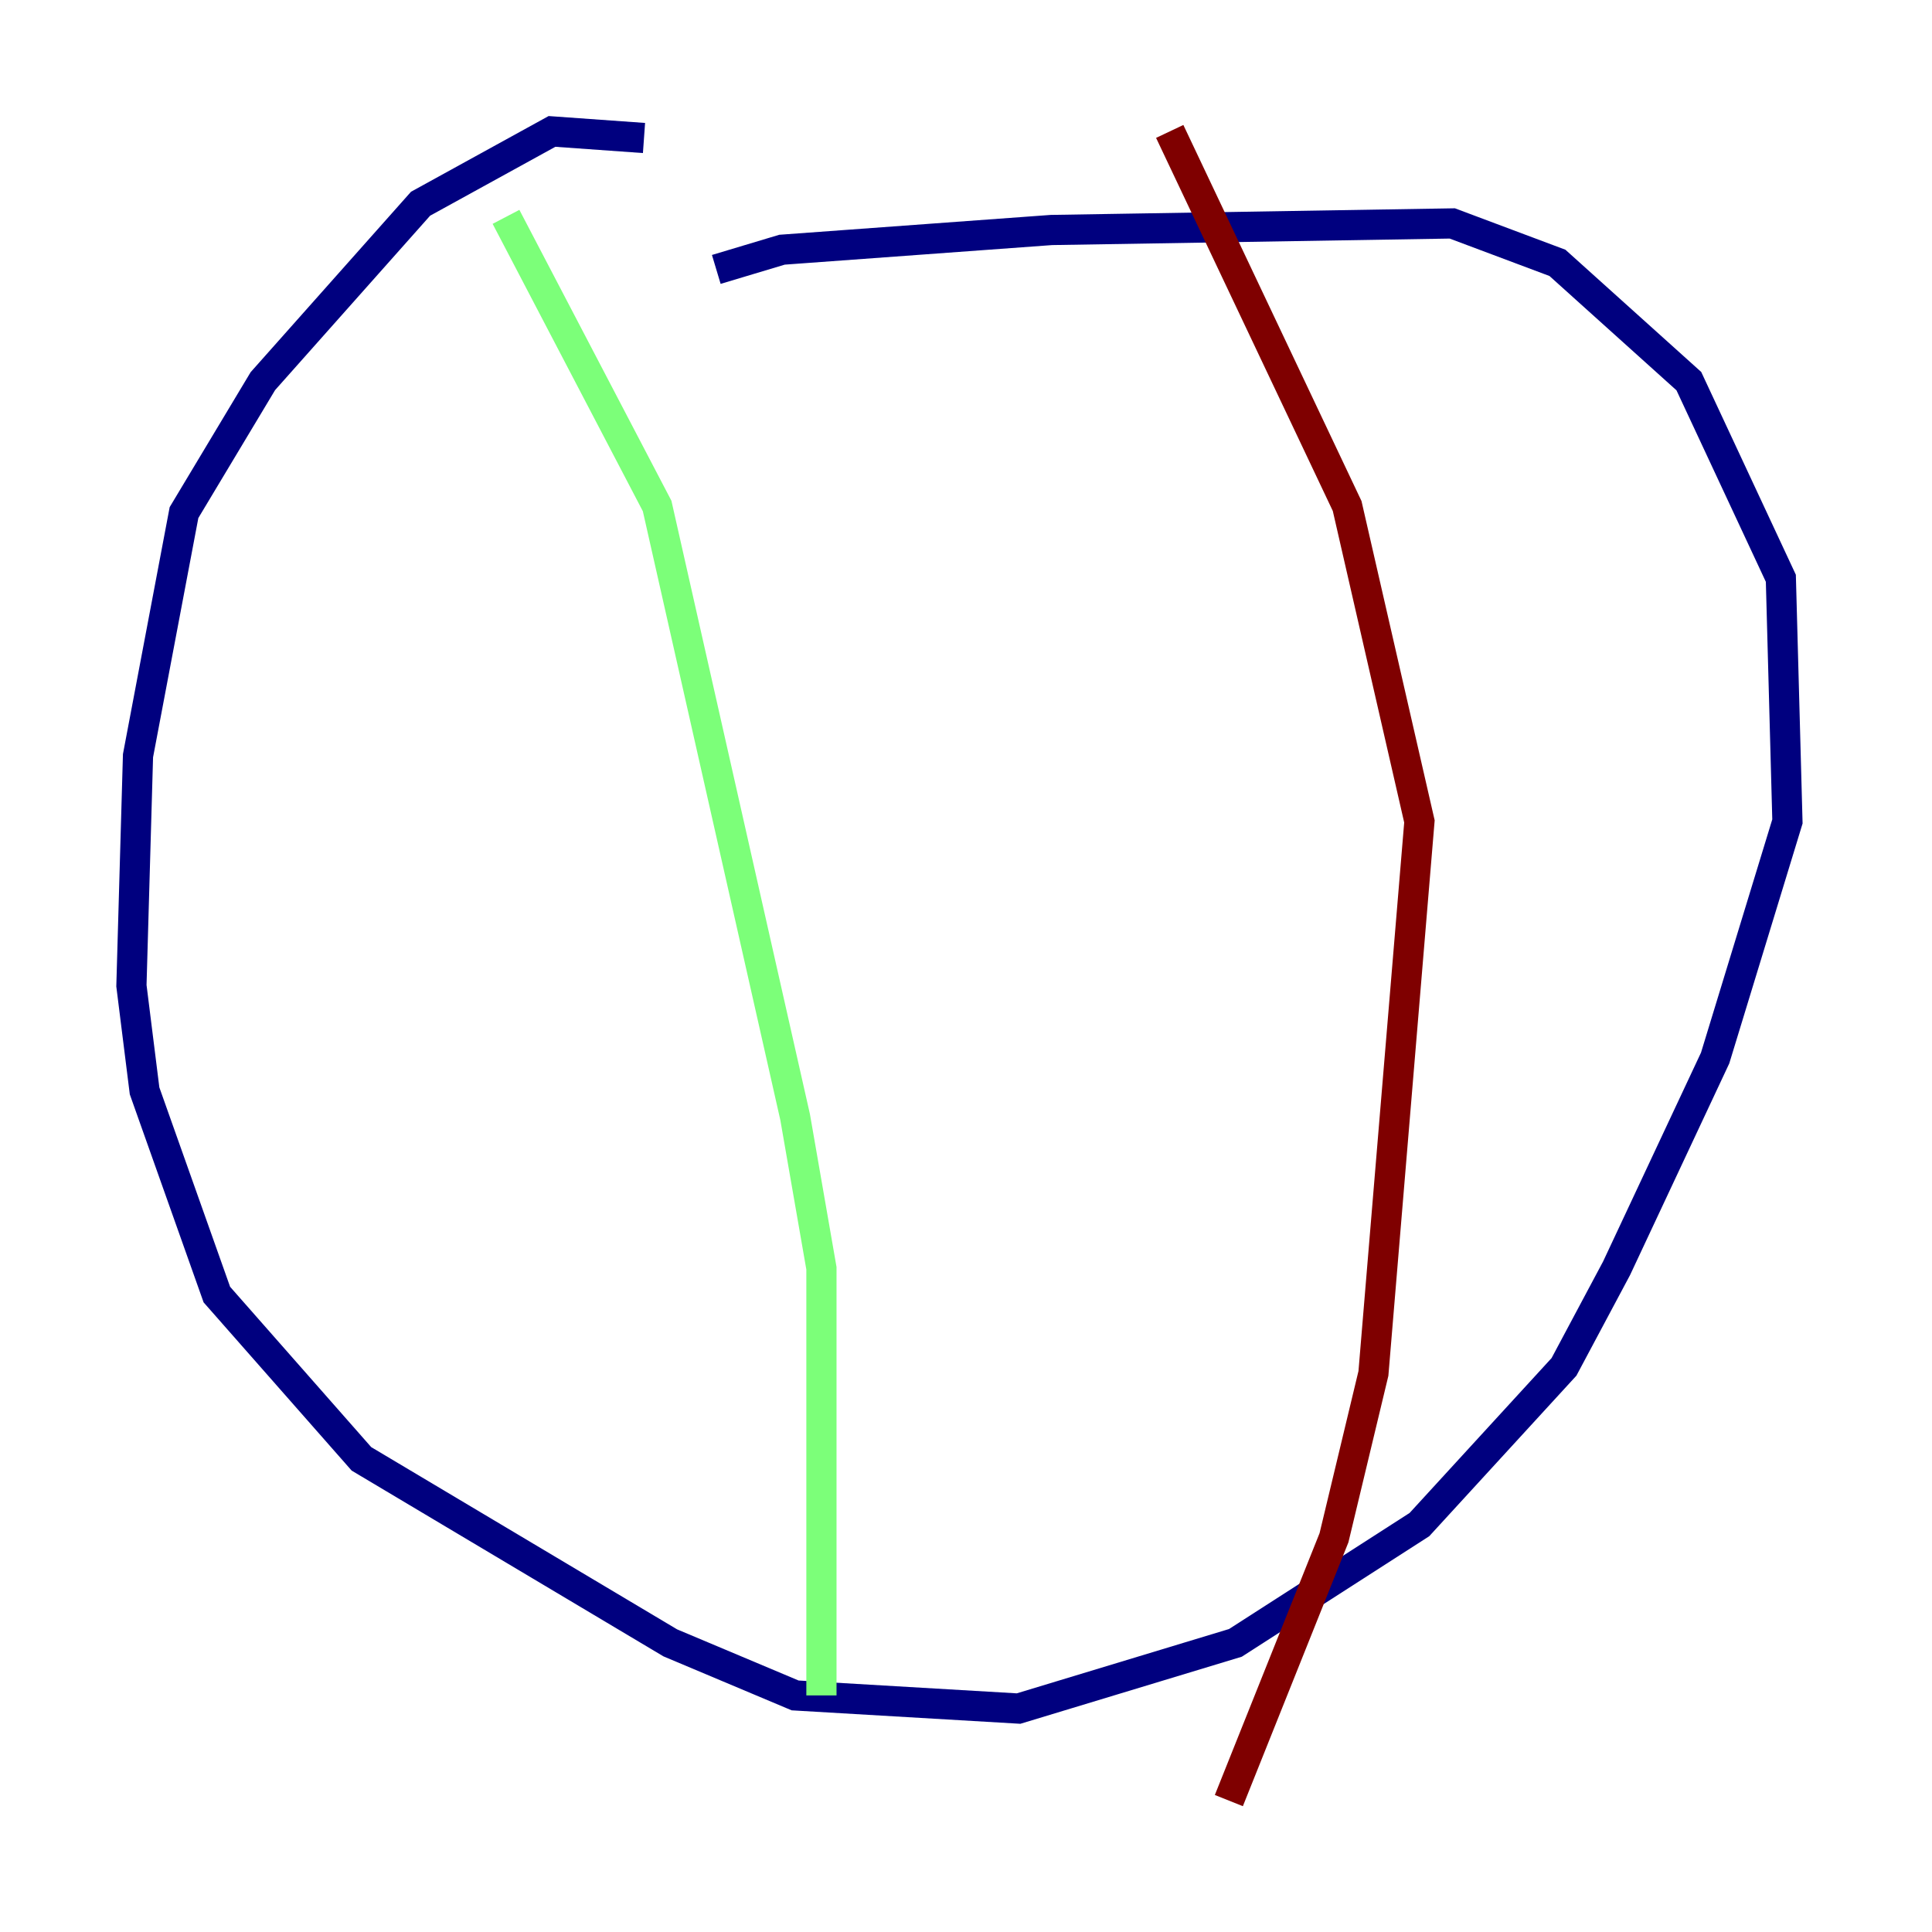<?xml version="1.0" encoding="utf-8" ?>
<svg baseProfile="tiny" height="128" version="1.2" viewBox="0,0,128,128" width="128" xmlns="http://www.w3.org/2000/svg" xmlns:ev="http://www.w3.org/2001/xml-events" xmlns:xlink="http://www.w3.org/1999/xlink"><defs /><polyline fill="none" points="47.456,17.85 51.809,16.544 69.66,15.238 96.218,14.803 103.184,17.415 111.891,25.252 117.986,38.313 118.422,54.422 113.633,70.095 107.102,84.027 103.619,90.558 94.041,101.007 81.85,108.844 67.483,113.197 52.68,112.326 44.408,108.844 23.946,96.653 14.367,85.769 9.578,72.272 8.707,65.306 9.143,50.068 12.191,33.959 17.415,25.252 27.864,13.497 36.571,8.707 42.667,9.143" stroke="#00007f" stroke-width="2" /><polyline fill="none" points="33.524,14.367 43.537,33.524 52.68,74.014 54.422,84.027 54.422,112.326" stroke="#7cff79" stroke-width="2" /><polyline fill="none" points="77.497,8.707 89.252,33.524 94.041,54.422 90.993,90.993 88.381,101.878 81.415,119.293" stroke="#7f0000" stroke-width="2" /></svg>